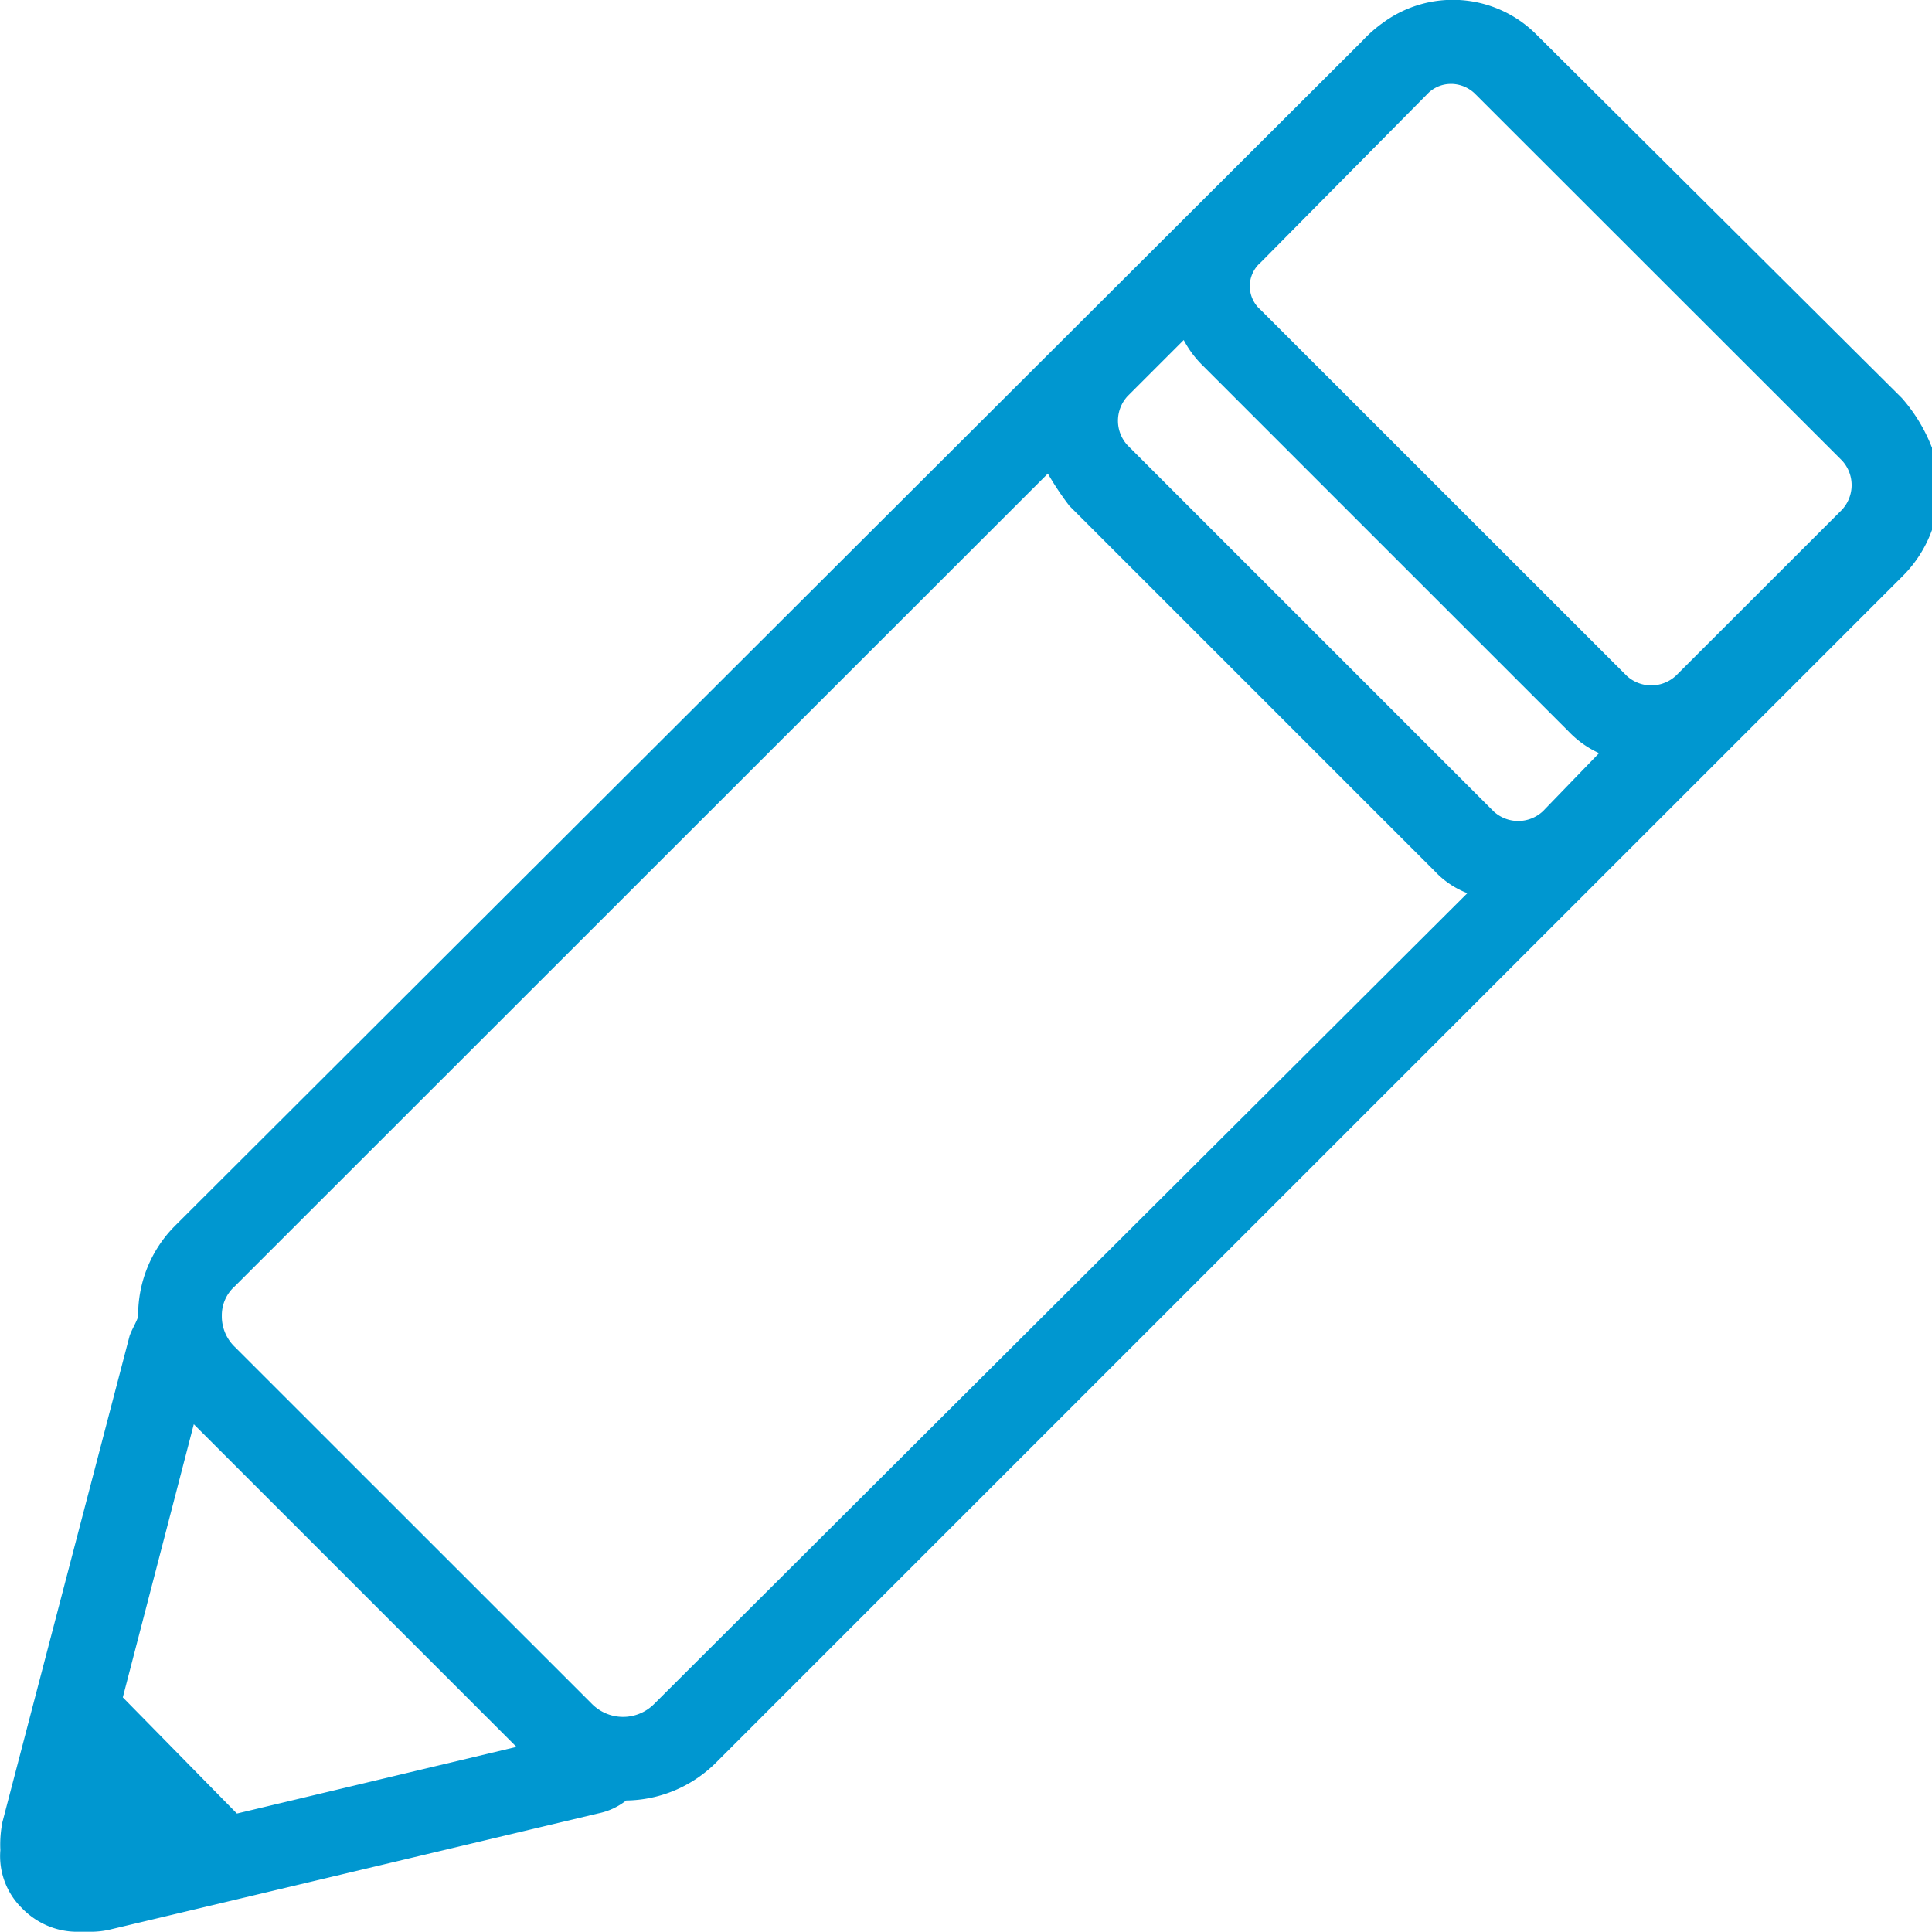 <svg xmlns="http://www.w3.org/2000/svg" width="16" height="16"><path fill="#0097d0" d="M15.751 3.297L12.724.286a.977.977 0 0 0-1.285-.087l.002-.002a1.149 1.149 0 0 0-.159.142l-.001.001-9.836 9.816a1.046 1.046 0 0 0-.301.736v.013-.001c-.018.053-.053.107-.071.16L.02 15.09a.964.964 0 0 0-.017.233v-.002a.604.604 0 0 0 .178.481c.113.117.27.192.444.196h.13a.7.7 0 0 0 .16-.019l-.005.001 4.044-.962a.55.55 0 0 0 .233-.108l-.001.001c.284-.004.541-.118.731-.301l9.835-9.834a1.034 1.034 0 0 0 .283-.969l.001.007a1.37 1.37 0 0 0-.286-.518l.001.001zM11.832.767a.27.27 0 0 1 .182-.072h.014-.001a.287.287 0 0 1 .196.089l3.031 3.029a.3.3 0 0 1-.001.41L13.88 5.595a.3.3 0 0 1-.41 0l-3.03-3.029a.259.259 0 0 1 0-.392zm.946 5.951a.3.3 0 0 1-.41 0L9.339 3.689a.3.3 0 0 1 .001-.41l.463-.463a.861.861 0 0 0 .16.214l3.029 3.029c.07.073.153.133.246.176l.005.002zM1.962 15.019l-.945-.962.588-2.262 2.672 2.672zm3.456-.908a.363.363 0 0 1-.516 0l-2.958-2.957a.351.351 0 0 1-.107-.251v-.01c0-.095.041-.181.107-.24l6.734-6.731c.059.102.118.189.182.272l-.004-.005 3.029 3.029a.724.724 0 0 0 .262.177l.005.002z"/></svg>